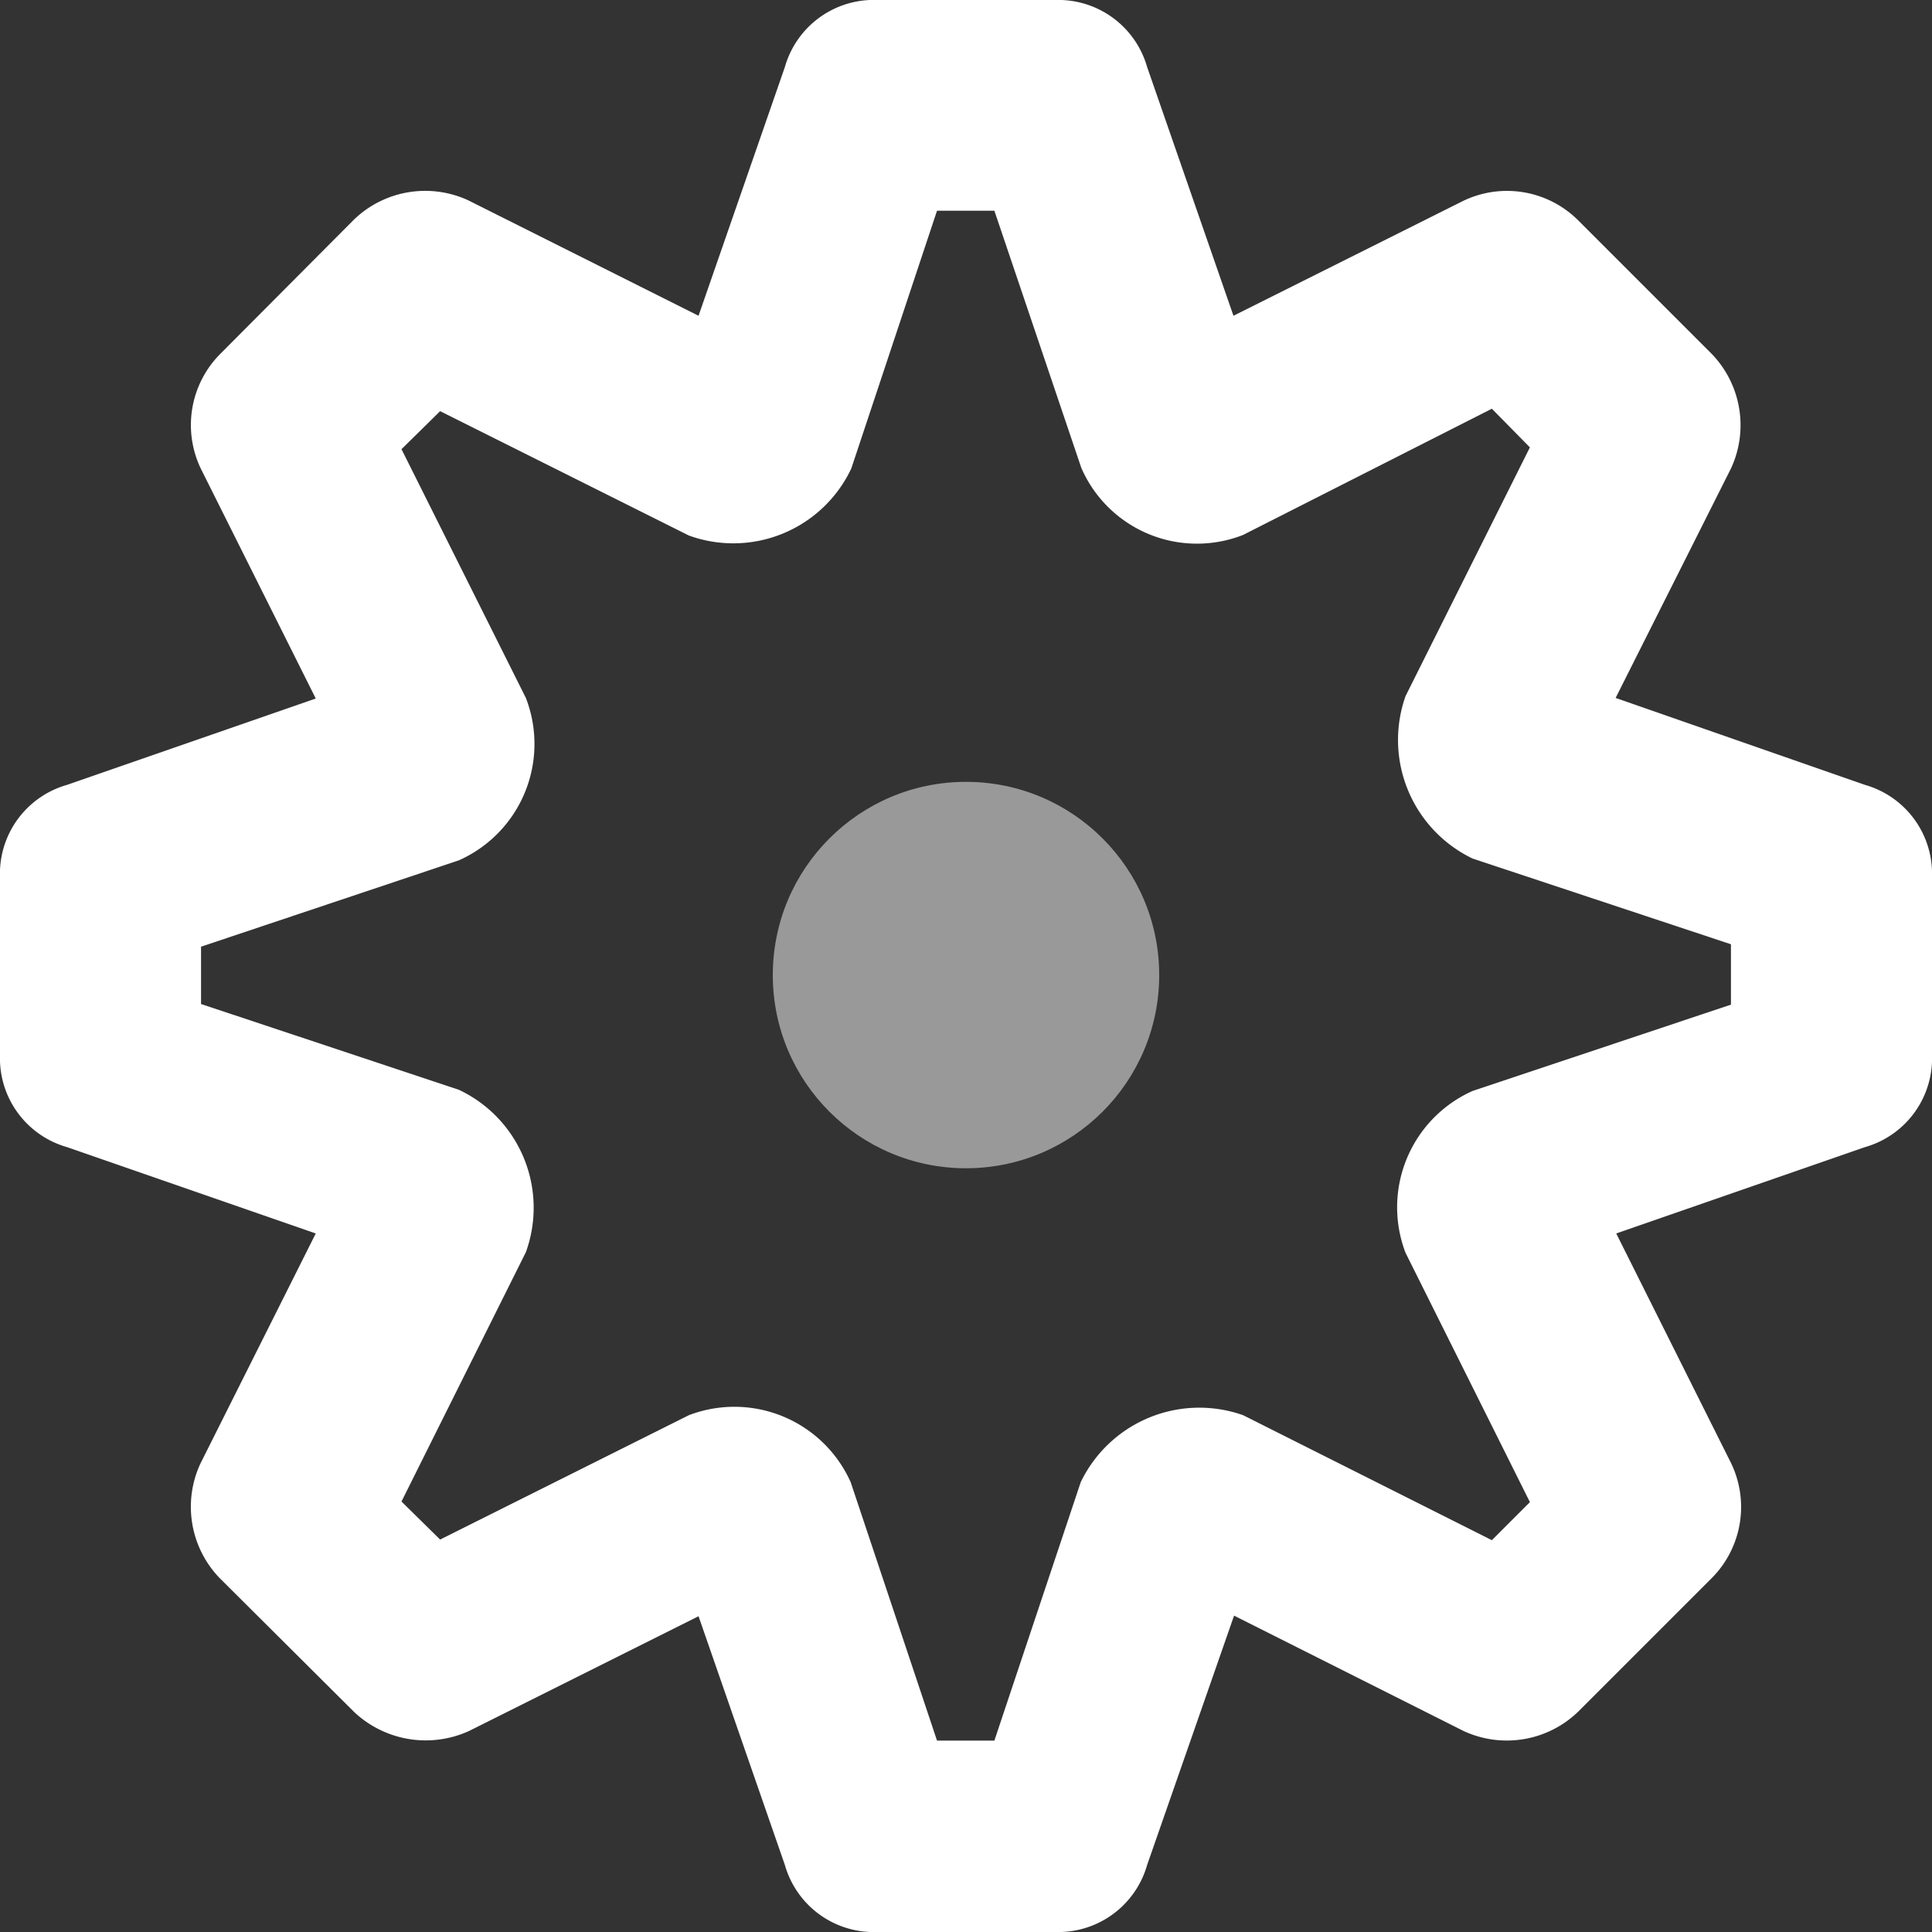 <svg xmlns="http://www.w3.org/2000/svg" viewBox="0 0 32 32"><rect x="0" y="0" width="32" height="32" fill="#333333" stroke="none"/><defs><style>.cls-1,.cls-2{fill:#fff;}.cls-2{opacity:0.5;isolation:isolate;}</style></defs><g id="Layer_2" data-name="Layer 2"><g id="Layer_1-2" data-name="Layer 1"><g id="Group_1190" data-name="Group 1190"><path id="Path_2113" data-name="Path 2113" class="cls-1" d="M17.58,32H14.41A1.53,1.53,0,0,1,13,30.89l-1.43-4.12-3.8,1.9a1.73,1.73,0,0,1-1.9-.31L3.64,26.14a1.7,1.7,0,0,1-.32-1.9l1.91-3.81L1.11,19A1.53,1.53,0,0,1,0,17.58V14.41A1.53,1.53,0,0,1,1.11,13l4.12-1.43-1.9-3.8a1.67,1.67,0,0,1,.31-1.9L5.86,3.64a1.7,1.7,0,0,1,1.9-.32l3.81,1.91L13,1.11A1.53,1.53,0,0,1,14.41,0h3.17A1.53,1.53,0,0,1,19,1.11l1.43,4.12,3.8-1.9a1.67,1.67,0,0,1,1.9.31l2.22,2.22a1.7,1.7,0,0,1,.32,1.9l-1.91,3.8L30.89,13A1.53,1.53,0,0,1,32,14.42v3.17A1.53,1.53,0,0,1,30.89,19l-4.12,1.43,1.9,3.8a1.67,1.67,0,0,1-.31,1.9l-2.22,2.22a1.7,1.7,0,0,1-1.9.32l-3.8-1.91L19,30.89A1.53,1.53,0,0,1,17.58,32Zm-2.06-3.17h.95l1.43-4.28a2.18,2.18,0,0,1,2.69-1.11l4.12,2.07.63-.63-2.06-4.13a2.11,2.11,0,0,1,1.11-2.68l4.28-1.43v-1l-4.28-1.42a2.18,2.18,0,0,1-1.11-2.69l2.06-4.12-.63-.64L20.59,8.86a2.09,2.09,0,0,1-2.68-1.11L16.47,3.49h-.95L14.1,7.76a2.16,2.16,0,0,1-2.69,1.11L7.29,6.81l-.64.63,2.06,4.12A2.11,2.11,0,0,1,7.6,14.25L3.33,15.68v.95L7.6,18.05a2.16,2.16,0,0,1,1.11,2.69L6.65,24.87l.64.63,4.12-2.06a2.11,2.11,0,0,1,2.68,1.11Z"/><circle id="Ellipse_404" data-name="Ellipse 404" class="cls-2" cx="16" cy="16.15" r="3.2"/></g></g></g></svg>